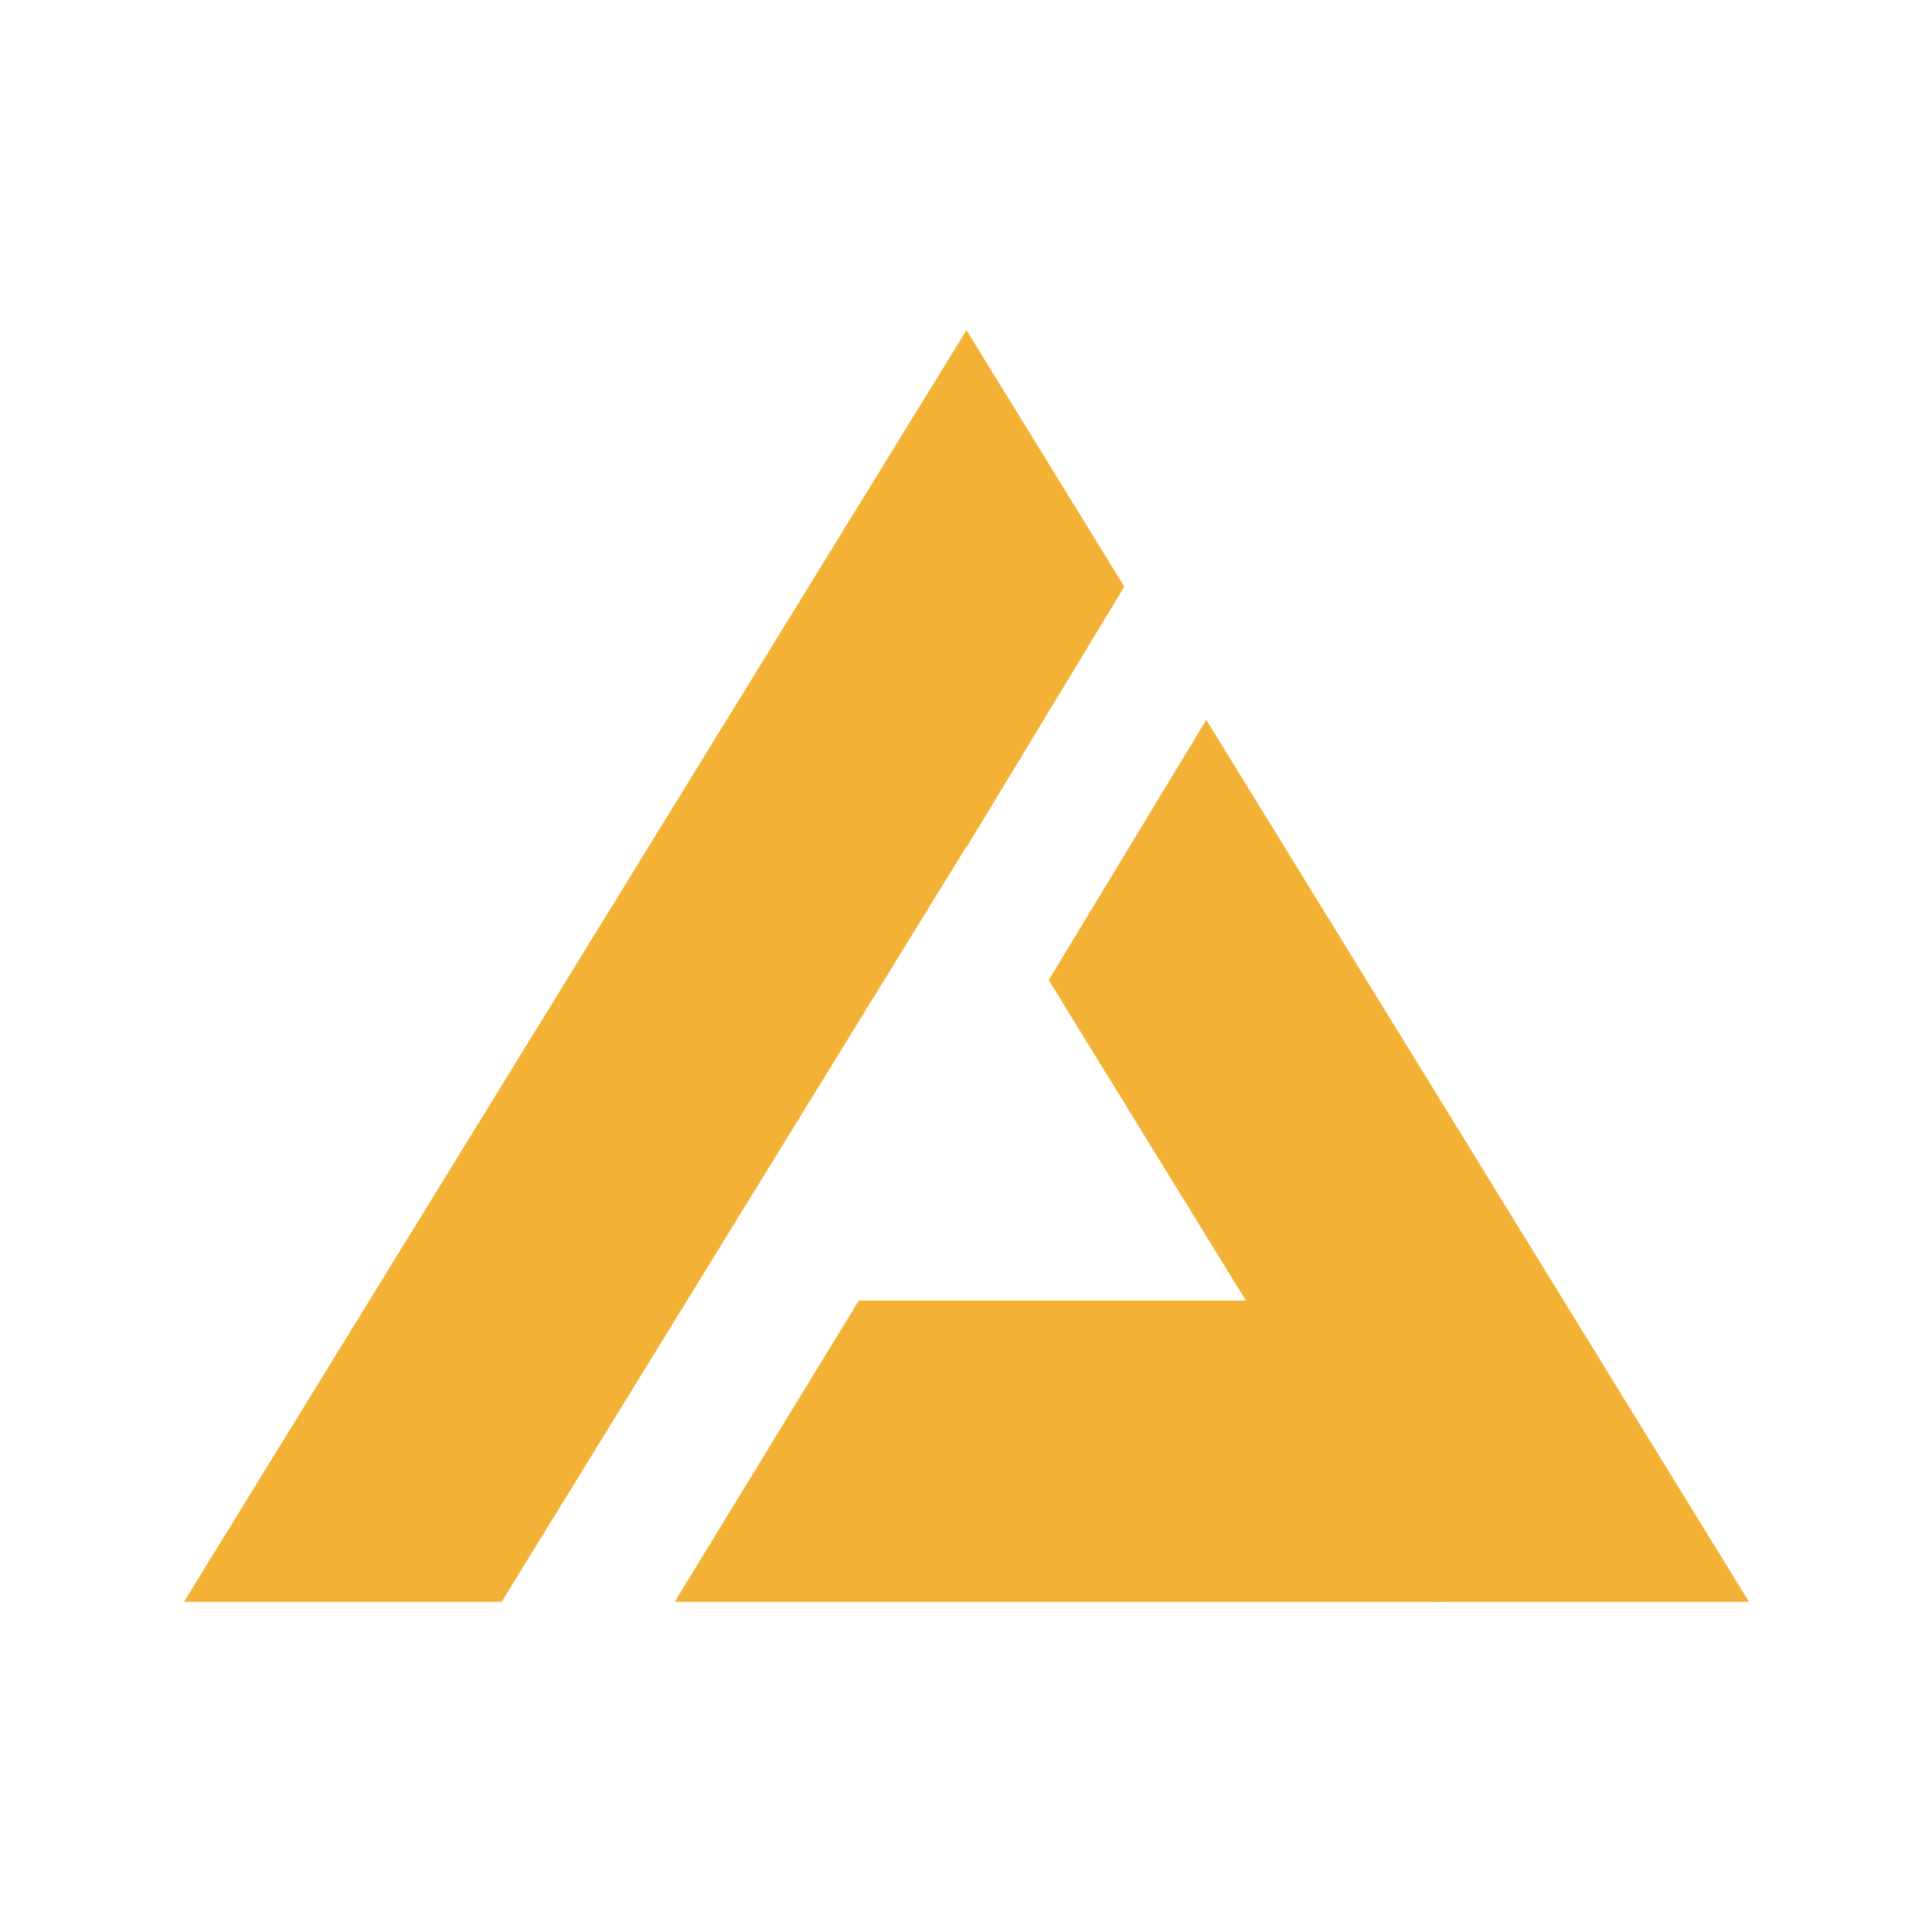 <svg width="2048" height="2048" viewBox="0 0 2048 2048" fill="none" xmlns="http://www.w3.org/2000/svg">
<path fill-rule="evenodd" clip-rule="evenodd" d="M1191.83 621.926L1024.5 350L195 1698L531.755 1698L1024.5 897.252L1024.81 897.757L1191.83 621.926ZM1278.7 763.094L1111.68 1038.92L1517.25 1698H1854L1278.7 763.094Z" fill="#F3B235"/>
<path d="M1529.2 1698L715.245 1698L910.331 1378.73H1529.2V1698Z" fill="#F3B235"/>
</svg>
